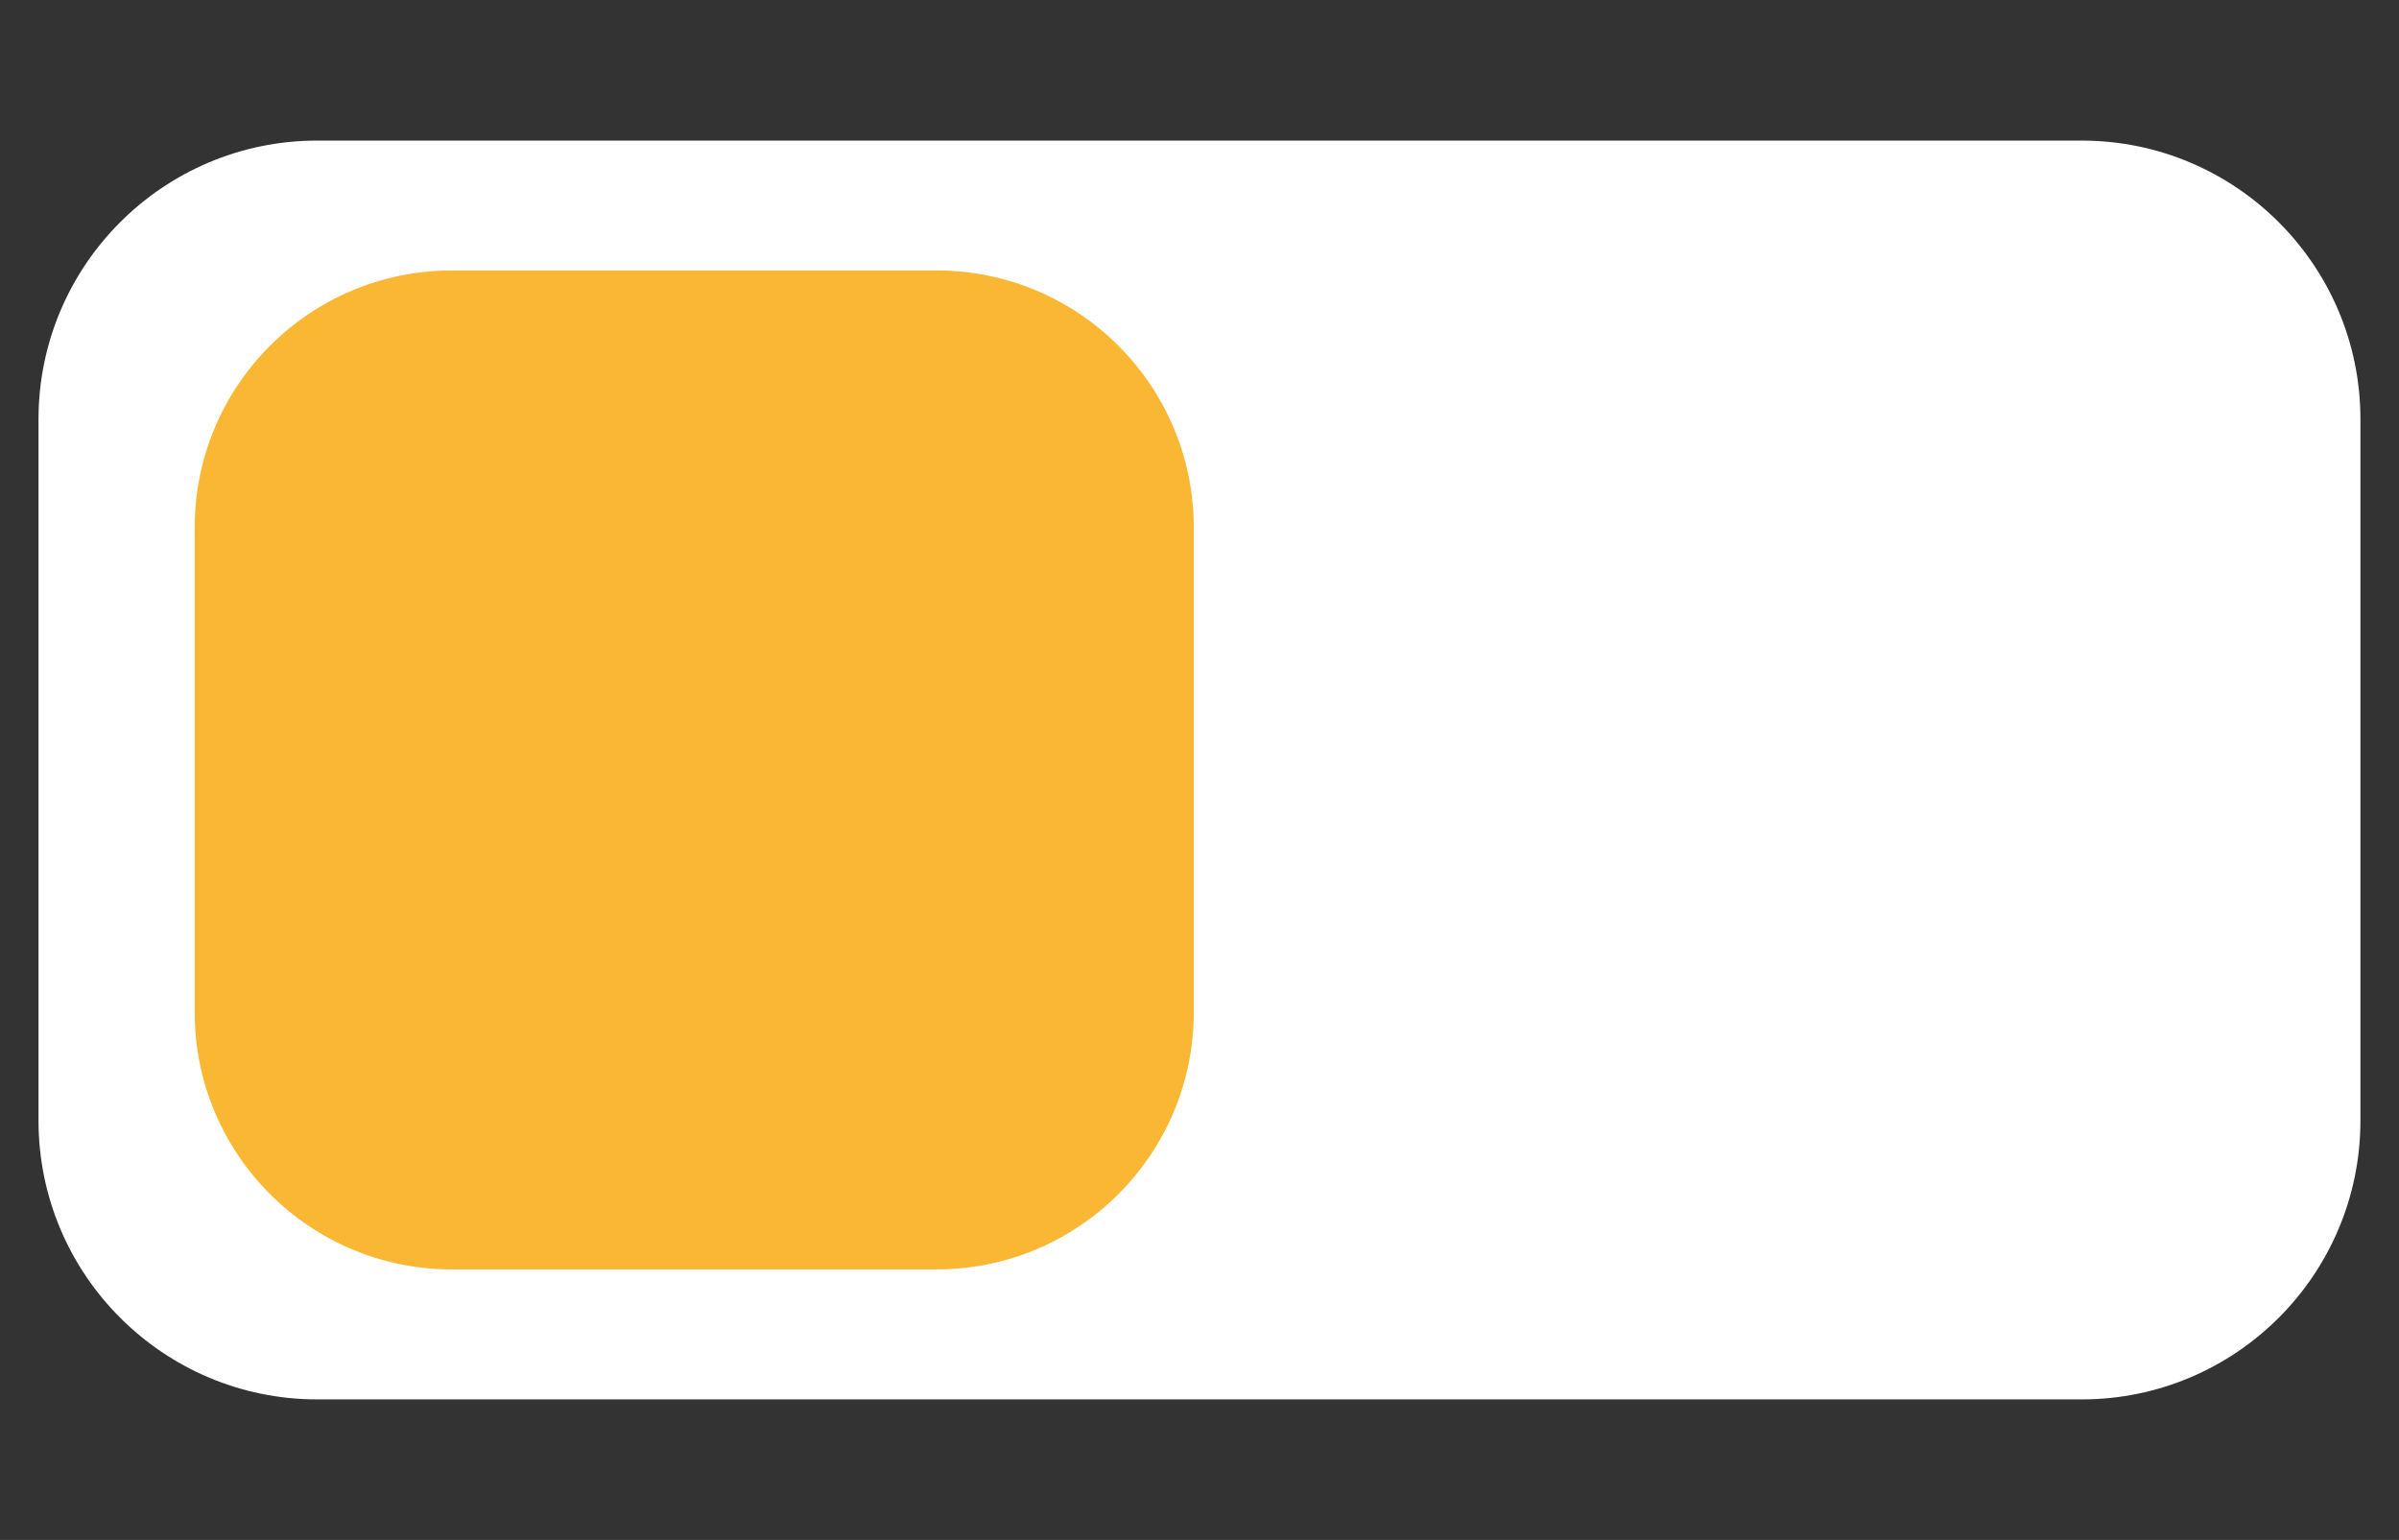 <?xml version="1.0" encoding="utf-8"?>
<!-- Generator: Adobe Illustrator 16.0.4, SVG Export Plug-In . SVG Version: 6.00 Build 0)  -->
<!DOCTYPE svg PUBLIC "-//W3C//DTD SVG 1.1//EN" "http://www.w3.org/Graphics/SVG/1.1/DTD/svg11.dtd">
<svg version="1.1" id="Layer_1" xmlns="http://www.w3.org/2000/svg" xmlns:xlink="http://www.w3.org/1999/xlink" x="0px" y="0px"
	 width="37.385px" height="24px" viewBox="0 0 37.385 24" enable-background="new 0 0 37.385 24" xml:space="preserve">
<rect x="0" y="0" width="37.385" height="24" fill="#333333" stroke="none"/>
<g>
	<path fill="#FFFFFF" d="M36.784,17.464c0,2.4-1.945,4.346-4.345,4.346H4.944c-2.398,0-4.344-1.945-4.344-4.346V6.535
		c0-2.398,1.945-4.344,4.344-4.344h27.495c2.399,0,4.345,1.945,4.345,4.344V17.464z"/>
	<path fill="#FAB733" d="M18.603,15.776c0,2.213-1.795,4.008-4.008,4.008H7.042c-2.214,0-4.008-1.795-4.008-4.008V8.222
		c0-2.213,1.794-4.007,4.008-4.007h7.553c2.213,0,4.008,1.794,4.008,4.007V15.776z"/>
</g>
</svg>
